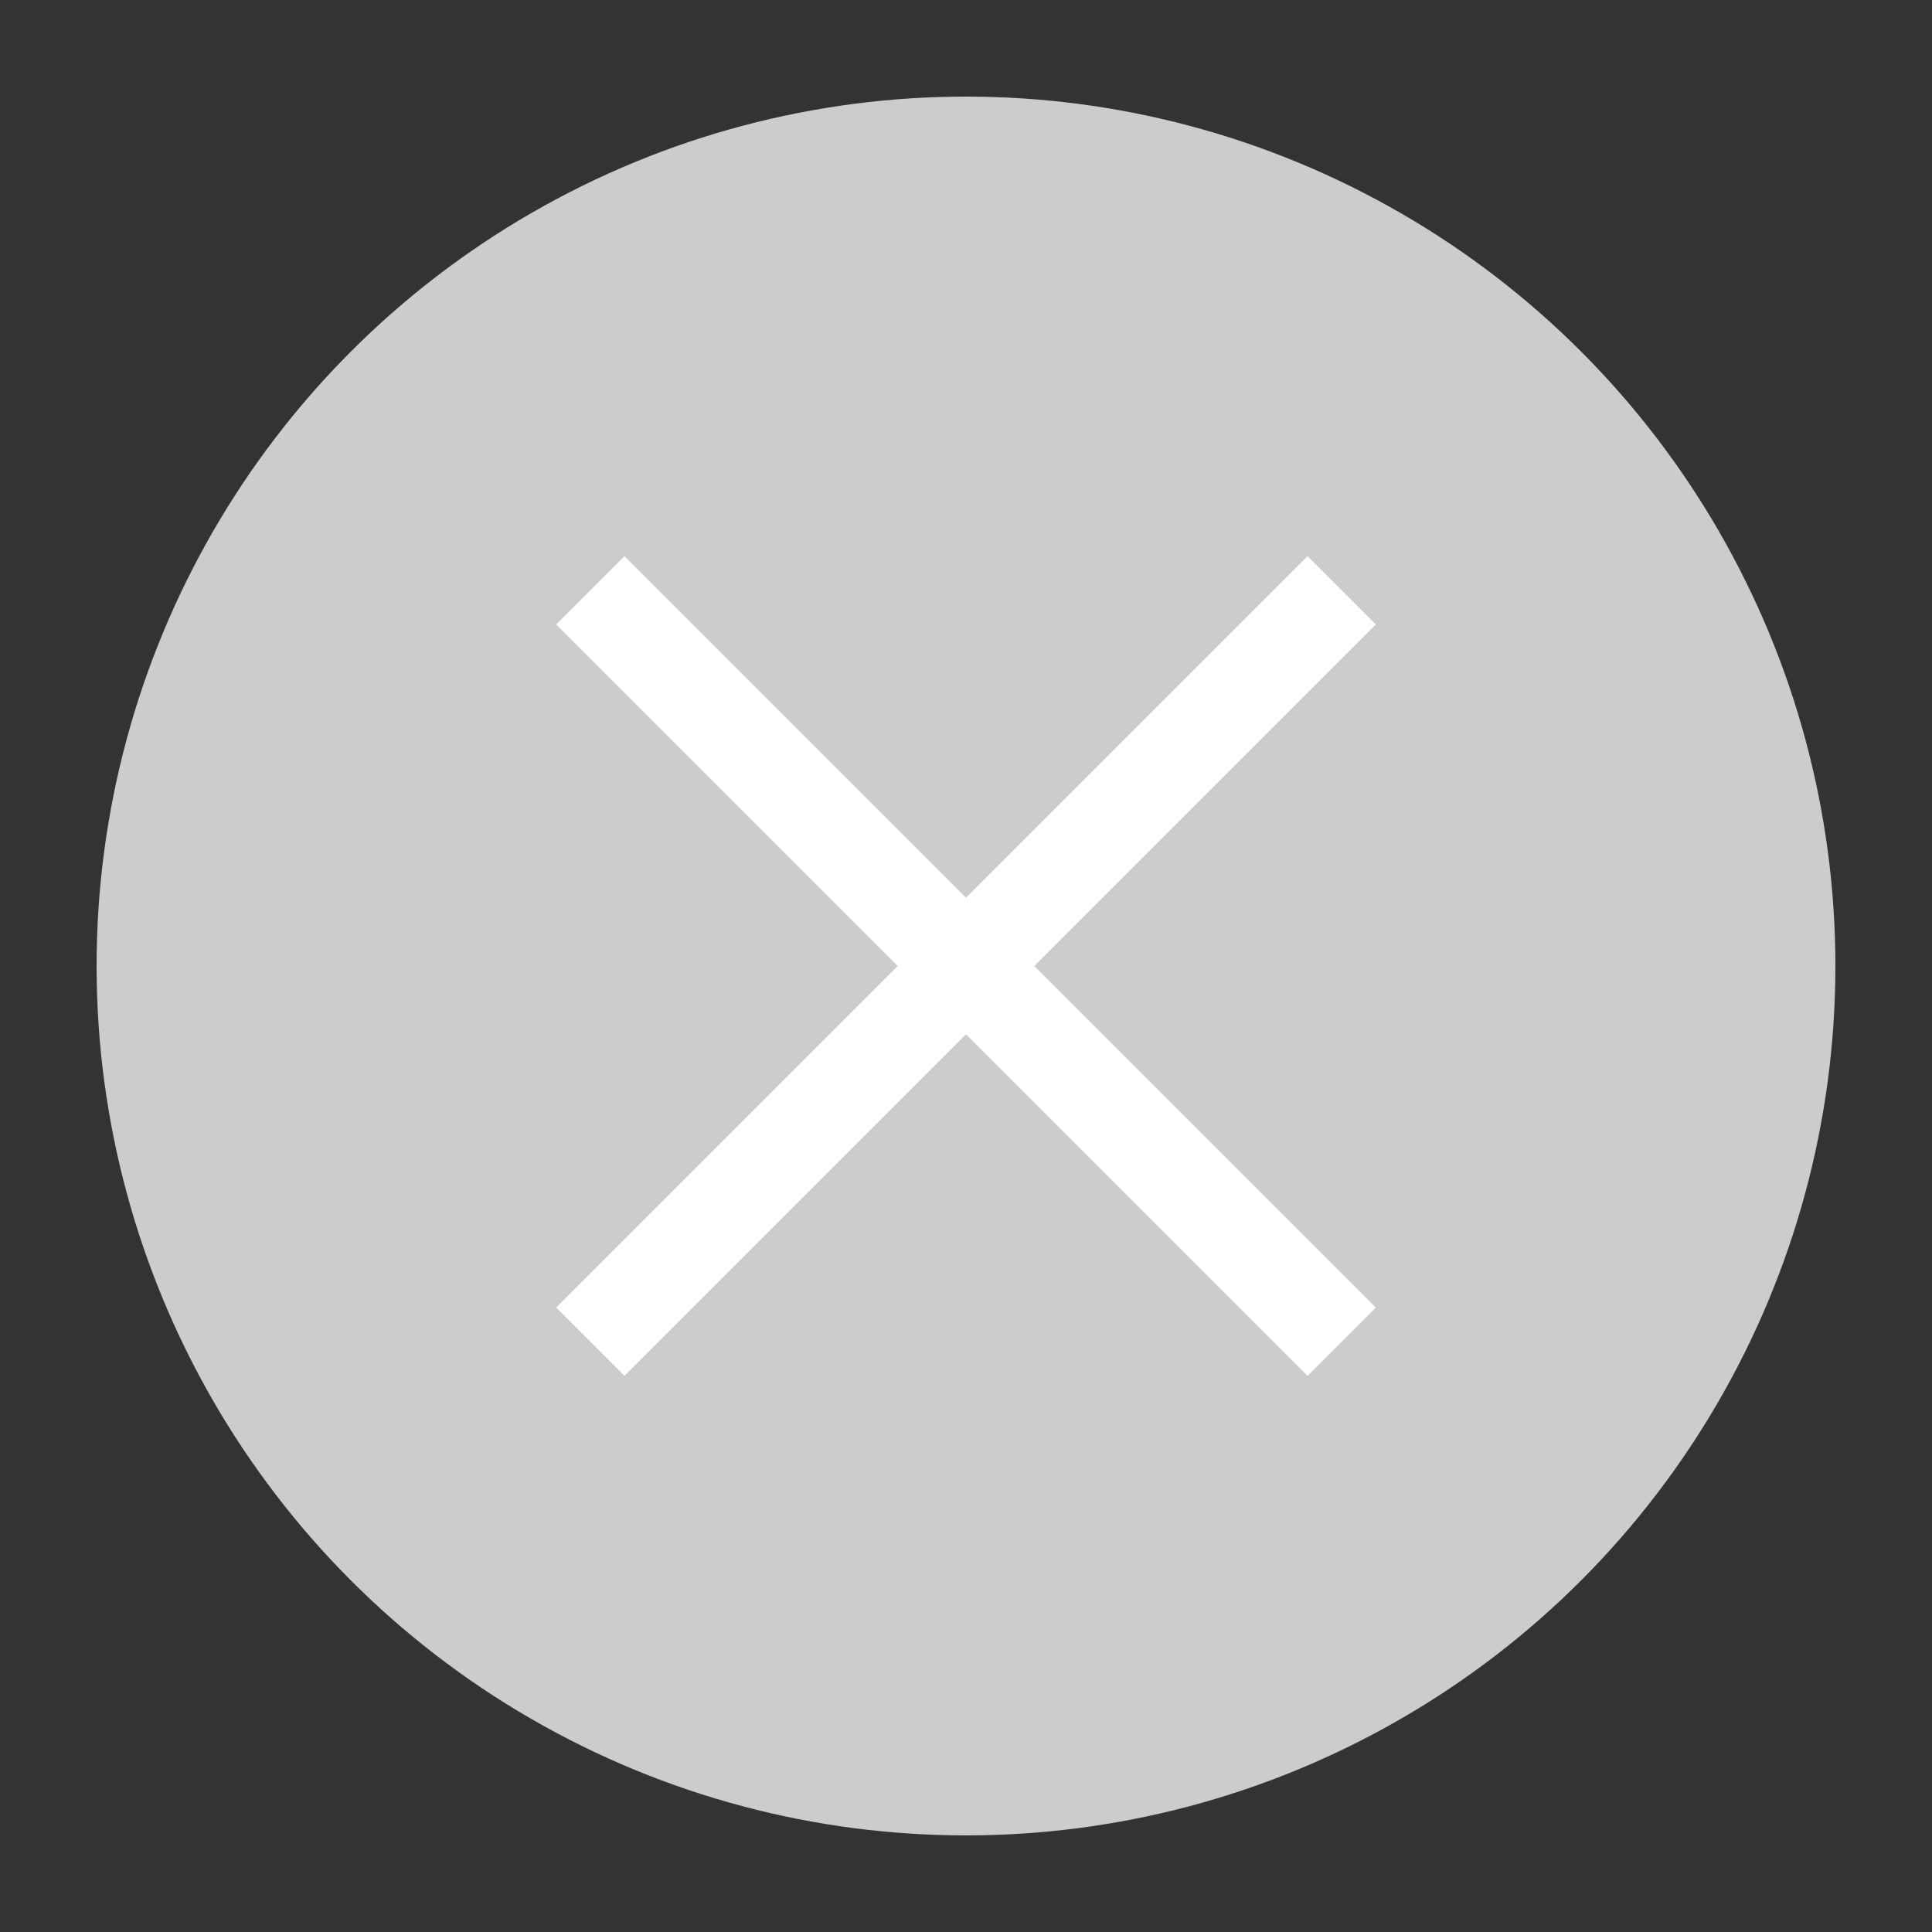 <svg id="ic_x" xmlns="http://www.w3.org/2000/svg" width="20" height="20" viewBox="0 0 20 20">
  <rect x="0" y="0" width="20" height="20" fill="#333333" stroke="none"/>
  <rect id="사각형_19172" data-name="사각형 19172" width="20" height="20" fill="none"/>
  <circle id="타원_1793" data-name="타원 1793" cx="9" cy="9" r="9" transform="translate(1 1)" fill="#ccc"/>
  <line id="선_2879" data-name="선 2879" x2="11" transform="translate(6.111 13.889) rotate(-45)" fill="none" stroke="#fff" stroke-width="1"/>
  <line id="선_2880" data-name="선 2880" x2="11" transform="translate(6.111 6.111) rotate(45)" fill="none" stroke="#fff" stroke-width="1"/>
</svg>
